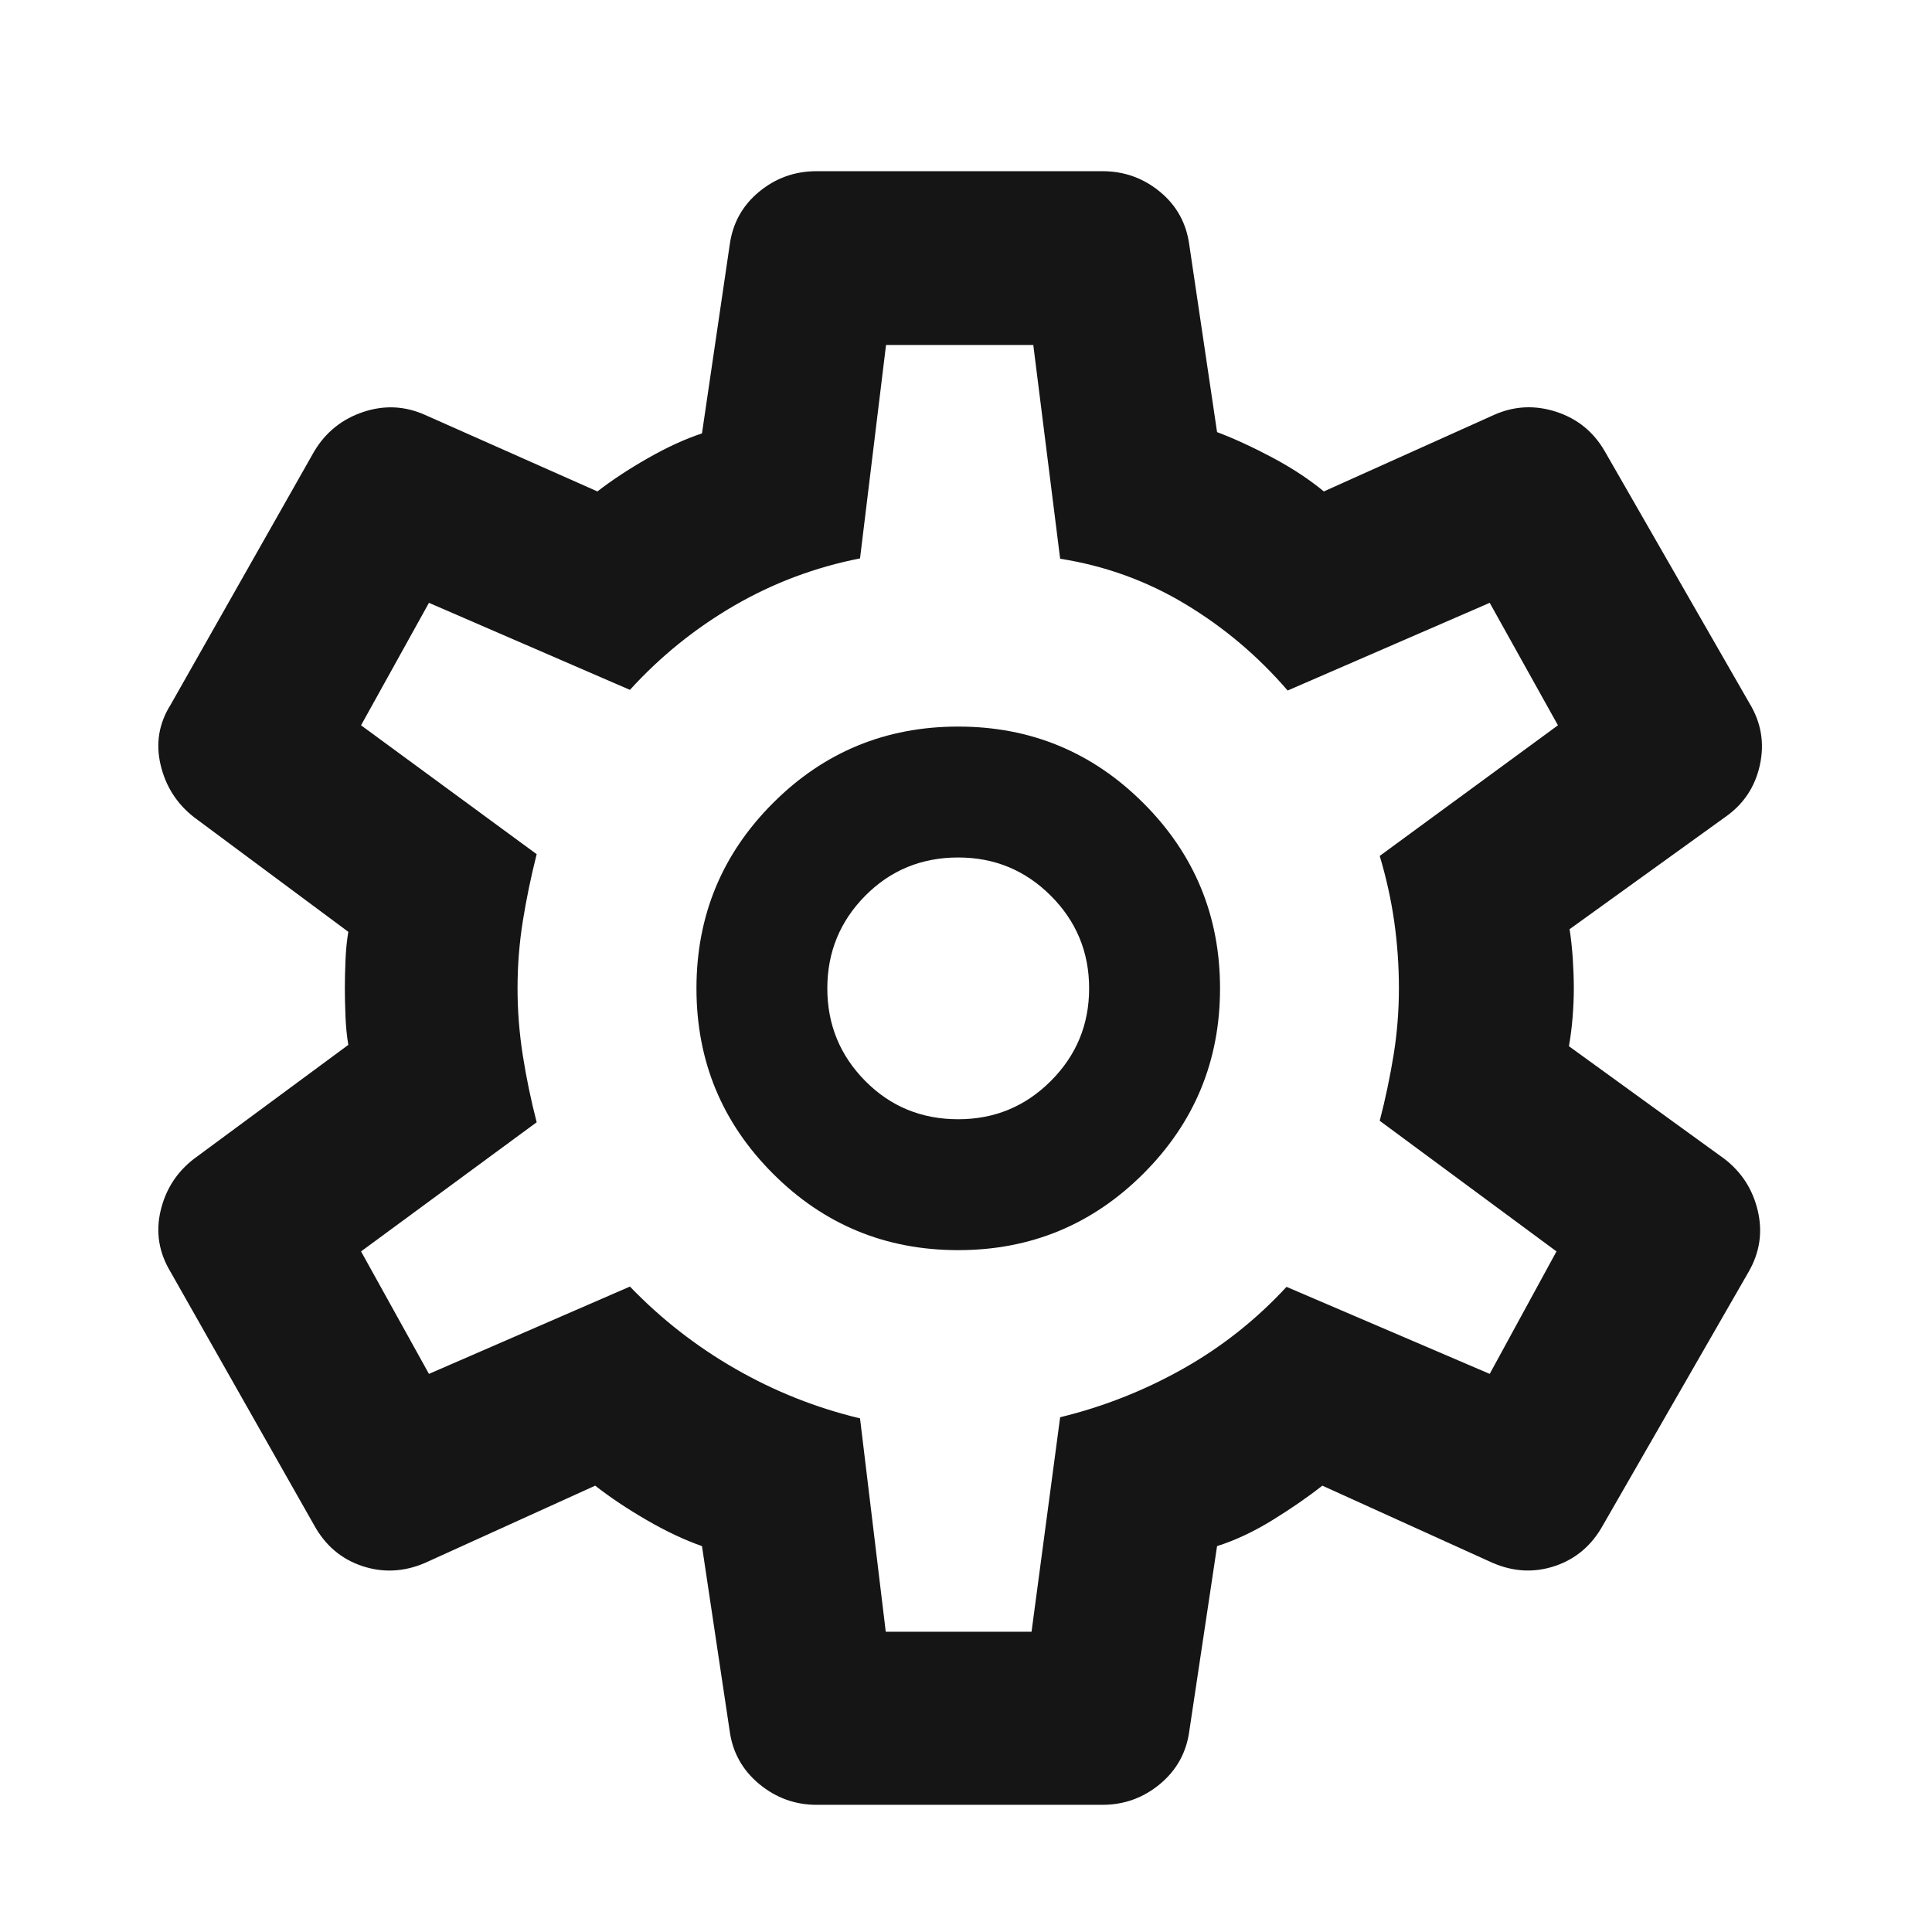<svg width="41" height="41" viewBox="0 0 41 41" fill="none" xmlns="http://www.w3.org/2000/svg">
<mask id="mask0_63_1072" style="mask-type:alpha" maskUnits="userSpaceOnUse" x="0" y="0" width="41" height="41">
<rect x="0.362" y="0.975" width="40" height="40" fill="#D9D9D9"/>
</mask>
<g mask="url(#mask0_63_1072)">
<path d="M23.394 38.301H17.33C16.873 38.301 16.466 38.153 16.11 37.858C15.754 37.562 15.545 37.185 15.484 36.728L14.897 32.811C14.529 32.682 14.138 32.498 13.724 32.258C13.31 32.018 12.945 31.775 12.631 31.528L9.02 33.167C8.577 33.358 8.133 33.381 7.69 33.235C7.247 33.088 6.907 32.801 6.669 32.372L3.62 26.993C3.372 26.582 3.301 26.15 3.408 25.695C3.515 25.24 3.752 24.872 4.118 24.591L7.392 22.174C7.361 21.995 7.341 21.795 7.332 21.575C7.323 21.354 7.318 21.154 7.318 20.975C7.318 20.796 7.323 20.596 7.332 20.375C7.341 20.154 7.361 19.954 7.392 19.775L4.118 17.343C3.752 17.057 3.515 16.686 3.408 16.231C3.301 15.776 3.372 15.351 3.62 14.957L6.669 9.577C6.913 9.171 7.259 8.893 7.707 8.743C8.155 8.593 8.592 8.614 9.02 8.805L12.678 10.429C12.982 10.193 13.337 9.959 13.743 9.727C14.149 9.495 14.533 9.318 14.897 9.197L15.484 5.206C15.545 4.743 15.752 4.365 16.106 4.072C16.459 3.779 16.867 3.633 17.33 3.633H23.394C23.857 3.633 24.265 3.779 24.619 4.072C24.973 4.365 25.18 4.743 25.24 5.206L25.828 9.17C26.195 9.309 26.588 9.49 27.007 9.713C27.425 9.936 27.787 10.175 28.094 10.429L31.705 8.805C32.132 8.614 32.572 8.592 33.023 8.738C33.474 8.885 33.818 9.164 34.056 9.577L37.129 14.929C37.377 15.339 37.449 15.776 37.346 16.241C37.243 16.705 36.997 17.072 36.606 17.343L33.309 19.719C33.34 19.917 33.362 20.126 33.377 20.347C33.391 20.568 33.399 20.777 33.399 20.975C33.399 21.172 33.39 21.377 33.373 21.588C33.356 21.8 33.33 22.005 33.295 22.202L36.592 24.591C36.959 24.872 37.196 25.24 37.303 25.695C37.41 26.15 37.344 26.582 37.107 26.993L34.018 32.366C33.781 32.795 33.442 33.083 33.002 33.232C32.562 33.38 32.12 33.358 31.677 33.167L28.062 31.528C27.748 31.775 27.392 32.02 26.996 32.264C26.599 32.508 26.21 32.69 25.828 32.811L25.24 36.728C25.18 37.185 24.973 37.562 24.619 37.858C24.265 38.153 23.857 38.301 23.394 38.301ZM20.335 26.53C21.872 26.53 23.182 25.988 24.266 24.905C25.349 23.822 25.891 22.512 25.891 20.975C25.891 19.438 25.349 18.127 24.266 17.044C23.182 15.961 21.872 15.419 20.335 15.419C18.794 15.419 17.483 15.961 16.402 17.044C15.32 18.127 14.78 19.438 14.78 20.975C14.78 22.512 15.32 23.822 16.402 24.905C17.483 25.988 18.794 26.53 20.335 26.53ZM20.335 23.752C19.556 23.752 18.898 23.482 18.362 22.94C17.826 22.398 17.557 21.743 17.557 20.975C17.557 20.206 17.826 19.551 18.362 19.009C18.898 18.468 19.556 18.197 20.335 18.197C21.104 18.197 21.759 18.468 22.3 19.009C22.842 19.551 23.113 20.206 23.113 20.975C23.113 21.743 22.842 22.398 22.3 22.94C21.759 23.482 21.104 23.752 20.335 23.752ZM18.797 34.628H21.891L22.498 30.076C23.412 29.854 24.279 29.512 25.099 29.051C25.919 28.59 26.654 28.01 27.302 27.309L31.614 29.156L33.031 26.557L29.28 23.785C29.401 23.32 29.498 22.855 29.574 22.39C29.649 21.925 29.687 21.453 29.687 20.975C29.687 20.496 29.654 20.024 29.588 19.559C29.522 19.095 29.419 18.63 29.28 18.164L33.062 15.392L31.614 12.793L27.326 14.654C26.696 13.923 25.973 13.312 25.156 12.821C24.34 12.329 23.454 12.008 22.498 11.857L21.928 7.321H18.803L18.251 11.85C17.297 12.038 16.407 12.373 15.578 12.854C14.75 13.336 14.013 13.931 13.368 14.64L9.103 12.793L7.662 15.392L11.389 18.127C11.269 18.601 11.171 19.073 11.096 19.541C11.021 20.009 10.983 20.487 10.983 20.975C10.983 21.453 11.021 21.93 11.096 22.406C11.171 22.882 11.269 23.352 11.389 23.816L7.662 26.557L9.103 29.156L13.368 27.303C14.032 27.992 14.779 28.575 15.61 29.051C16.441 29.528 17.321 29.877 18.251 30.1L18.797 34.628Z" fill="#151515"/>
</g>
</svg>
